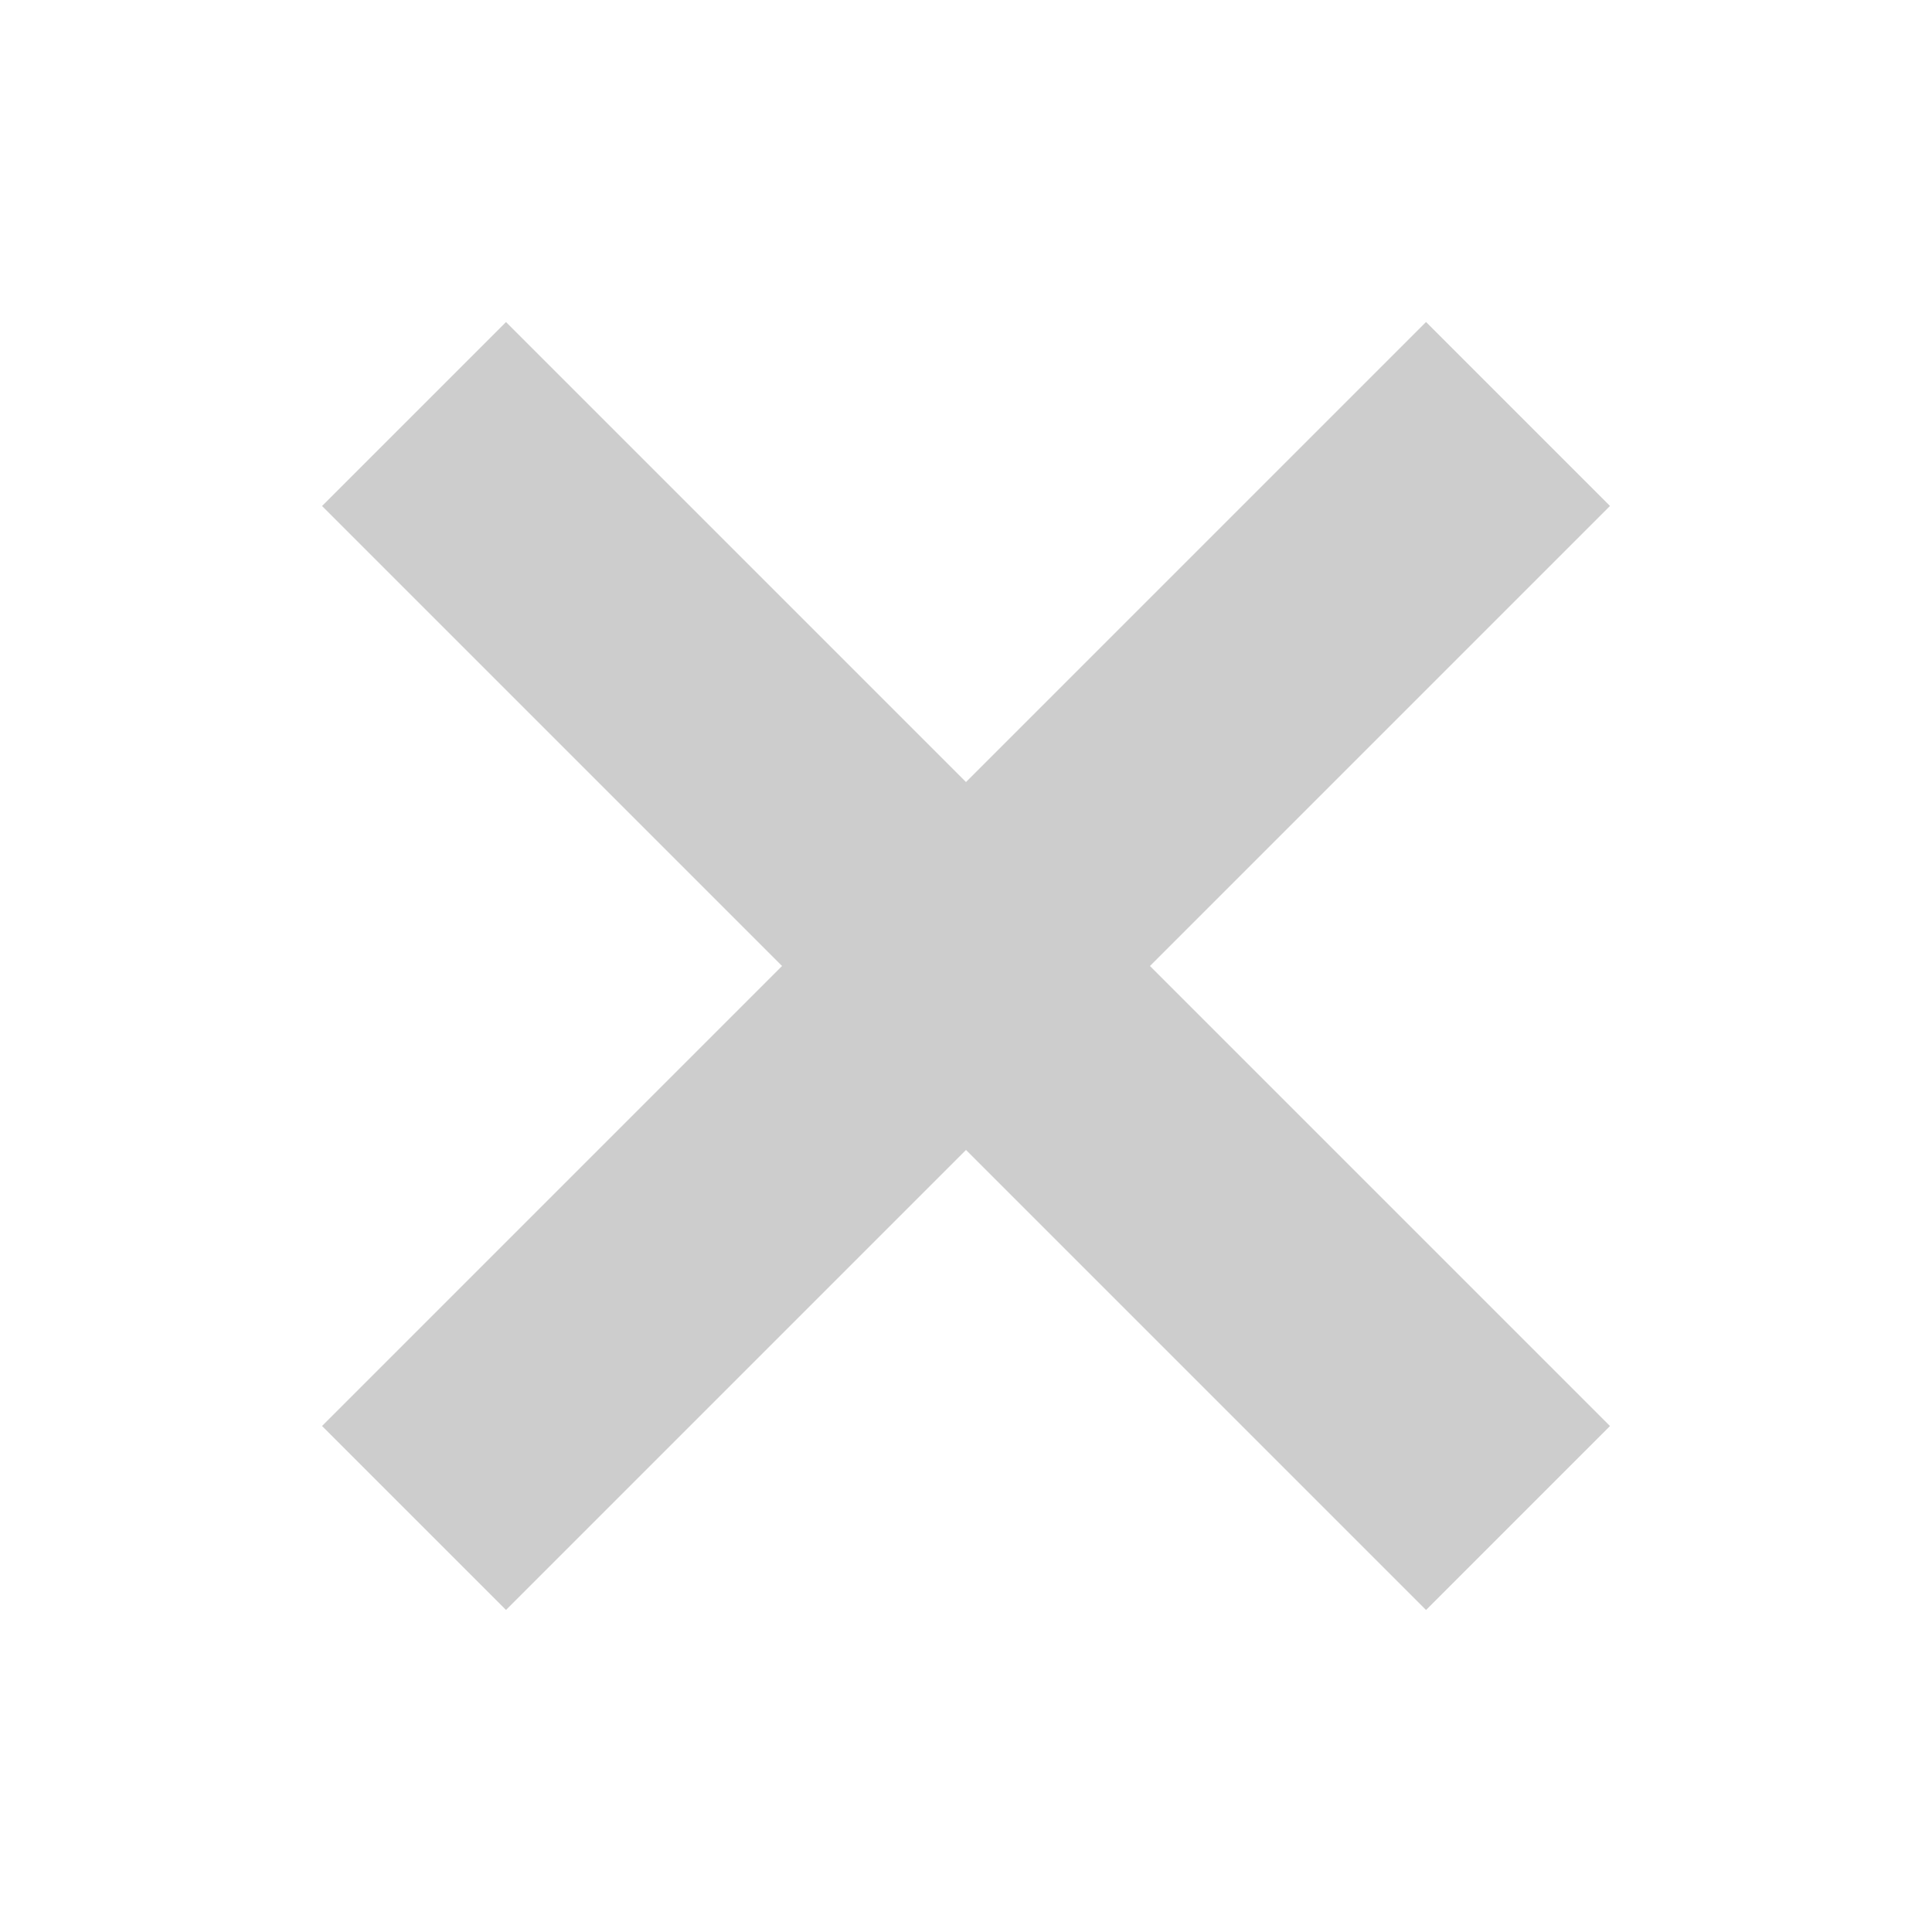 <svg width="18" height="18" viewBox="0 0 18 18" fill="none" xmlns="http://www.w3.org/2000/svg">
<rect x="15" y="4.714" width="14.546" height="2.424" transform="rotate(135 15 4.714)" fill="#CDCDCD"/>
<rect x="13.286" y="15" width="14.546" height="2.424" transform="rotate(-135 13.286 15)" fill="#CDCDCD"/>
</svg>
